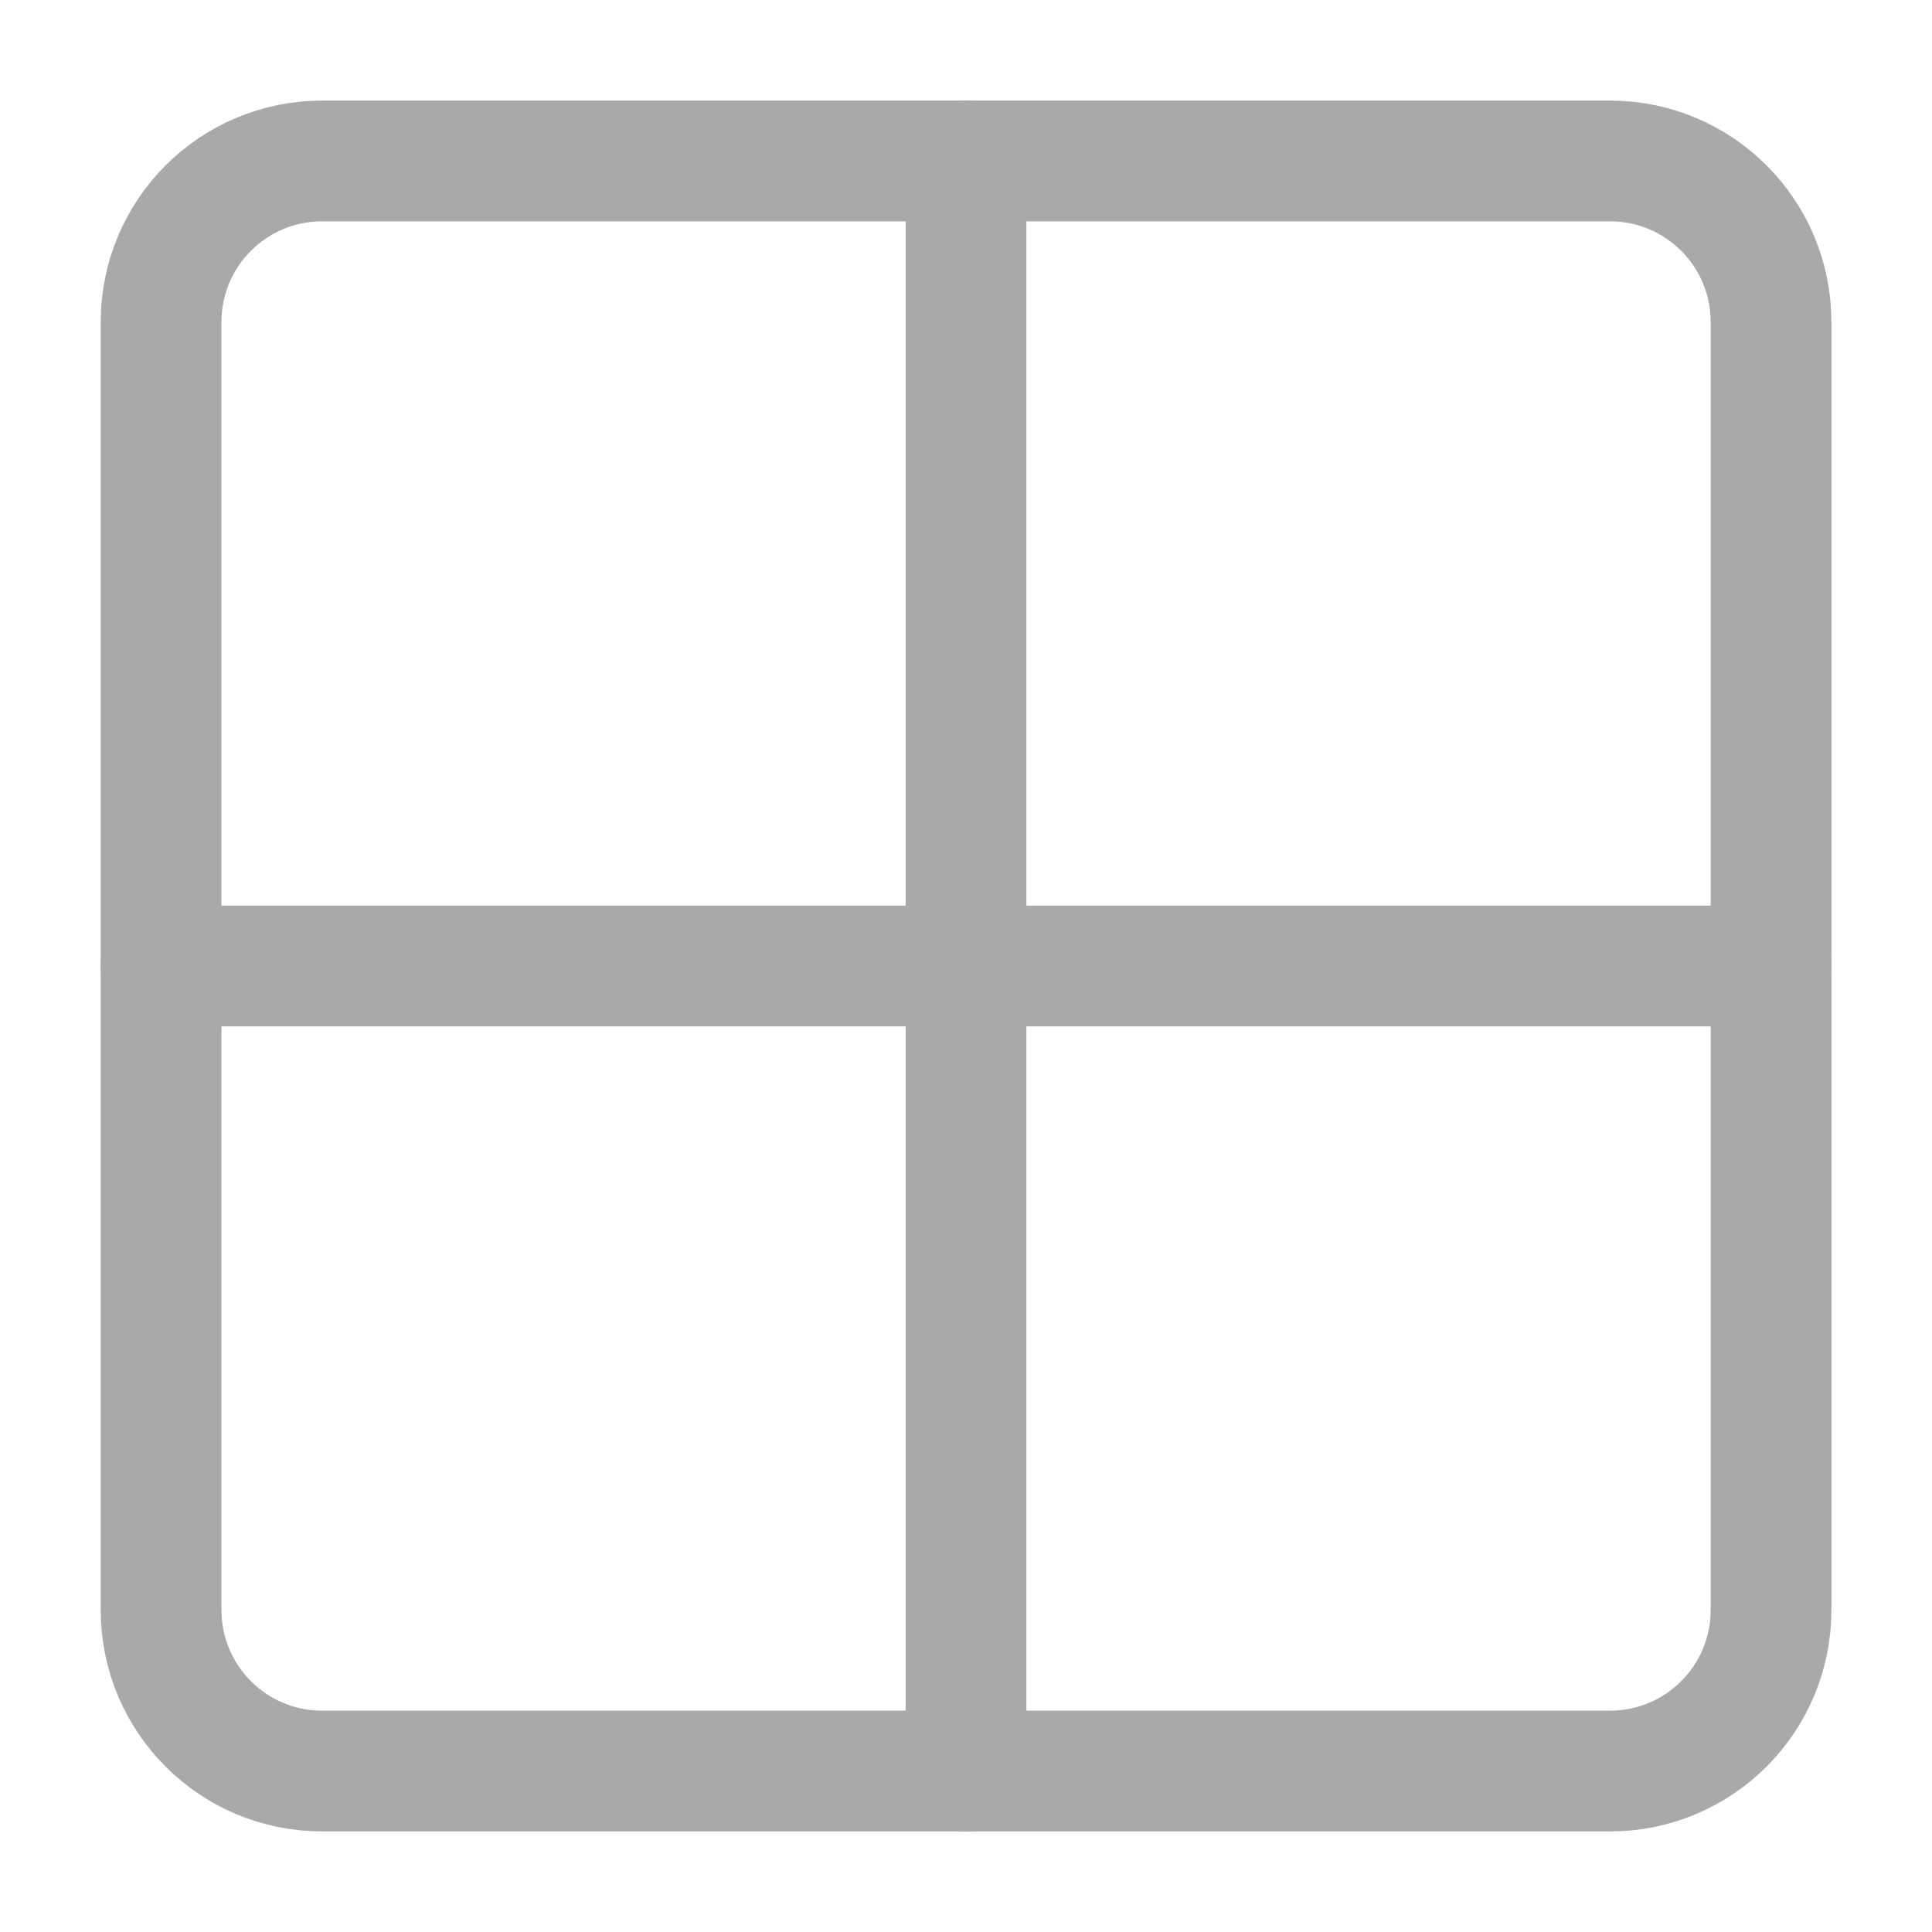 <?xml version="1.0" encoding="UTF-8" standalone="no"?>
<svg
   width="16"
   height="16"
   viewBox="0 0 16 16"
   fill="none"
   version="1.1"
   id="svg9004"
   sodipodi:docname="square-grid_grey.svg"
   inkscape:version="1.1 (c68e22c387, 2021-05-23)"
   xmlns:inkscape="http://www.inkscape.org/namespaces/inkscape"
   xmlns:sodipodi="http://sodipodi.sourceforge.net/DTD/sodipodi-0.dtd"
   xmlns="http://www.w3.org/2000/svg"
   xmlns:svg="http://www.w3.org/2000/svg">
  <defs
     id="defs9008" />
  <sodipodi:namedview
     id="namedview9006"
     pagecolor="#505050"
     bordercolor="#eeeeee"
     borderopacity="1"
     inkscape:pageshadow="0"
     inkscape:pageopacity="0"
     inkscape:pagecheckerboard="0"
     showgrid="false"
     inkscape:zoom="35"
     inkscape:cx="8.7"
     inkscape:cy="8.3"
     inkscape:window-width="1360"
     inkscape:window-height="745"
     inkscape:window-x="-8"
     inkscape:window-y="-8"
     inkscape:window-maximized="1"
     inkscape:current-layer="svg9004" />
  <path
     d="M13.334 1.333H2.667C1.931 1.333 1.334 1.93 1.334 2.667V13.333C1.334 14.07 1.931 14.667 2.667 14.667H13.334C14.07 14.667 14.667 14.07 14.667 13.333V2.667C14.667 1.93 14.07 1.333 13.334 1.333Z"
     stroke="#6A983C"
     stroke-linecap="round"
     stroke-linejoin="round"
     id="path8998"
     style="stroke:#a9a9a9;stroke-opacity:1" />
  <path
     d="M1.334 8H14.667"
     stroke="#6A983C"
     stroke-linecap="round"
     stroke-linejoin="round"
     id="path9000"
     style="stroke:#a9a9a9;stroke-opacity:1" />
  <path
     d="M8 1.333V14.667"
     stroke="#6A983C"
     stroke-linecap="round"
     stroke-linejoin="round"
     id="path9002"
     style="stroke:#a9a9a9;stroke-opacity:1" />
</svg>
